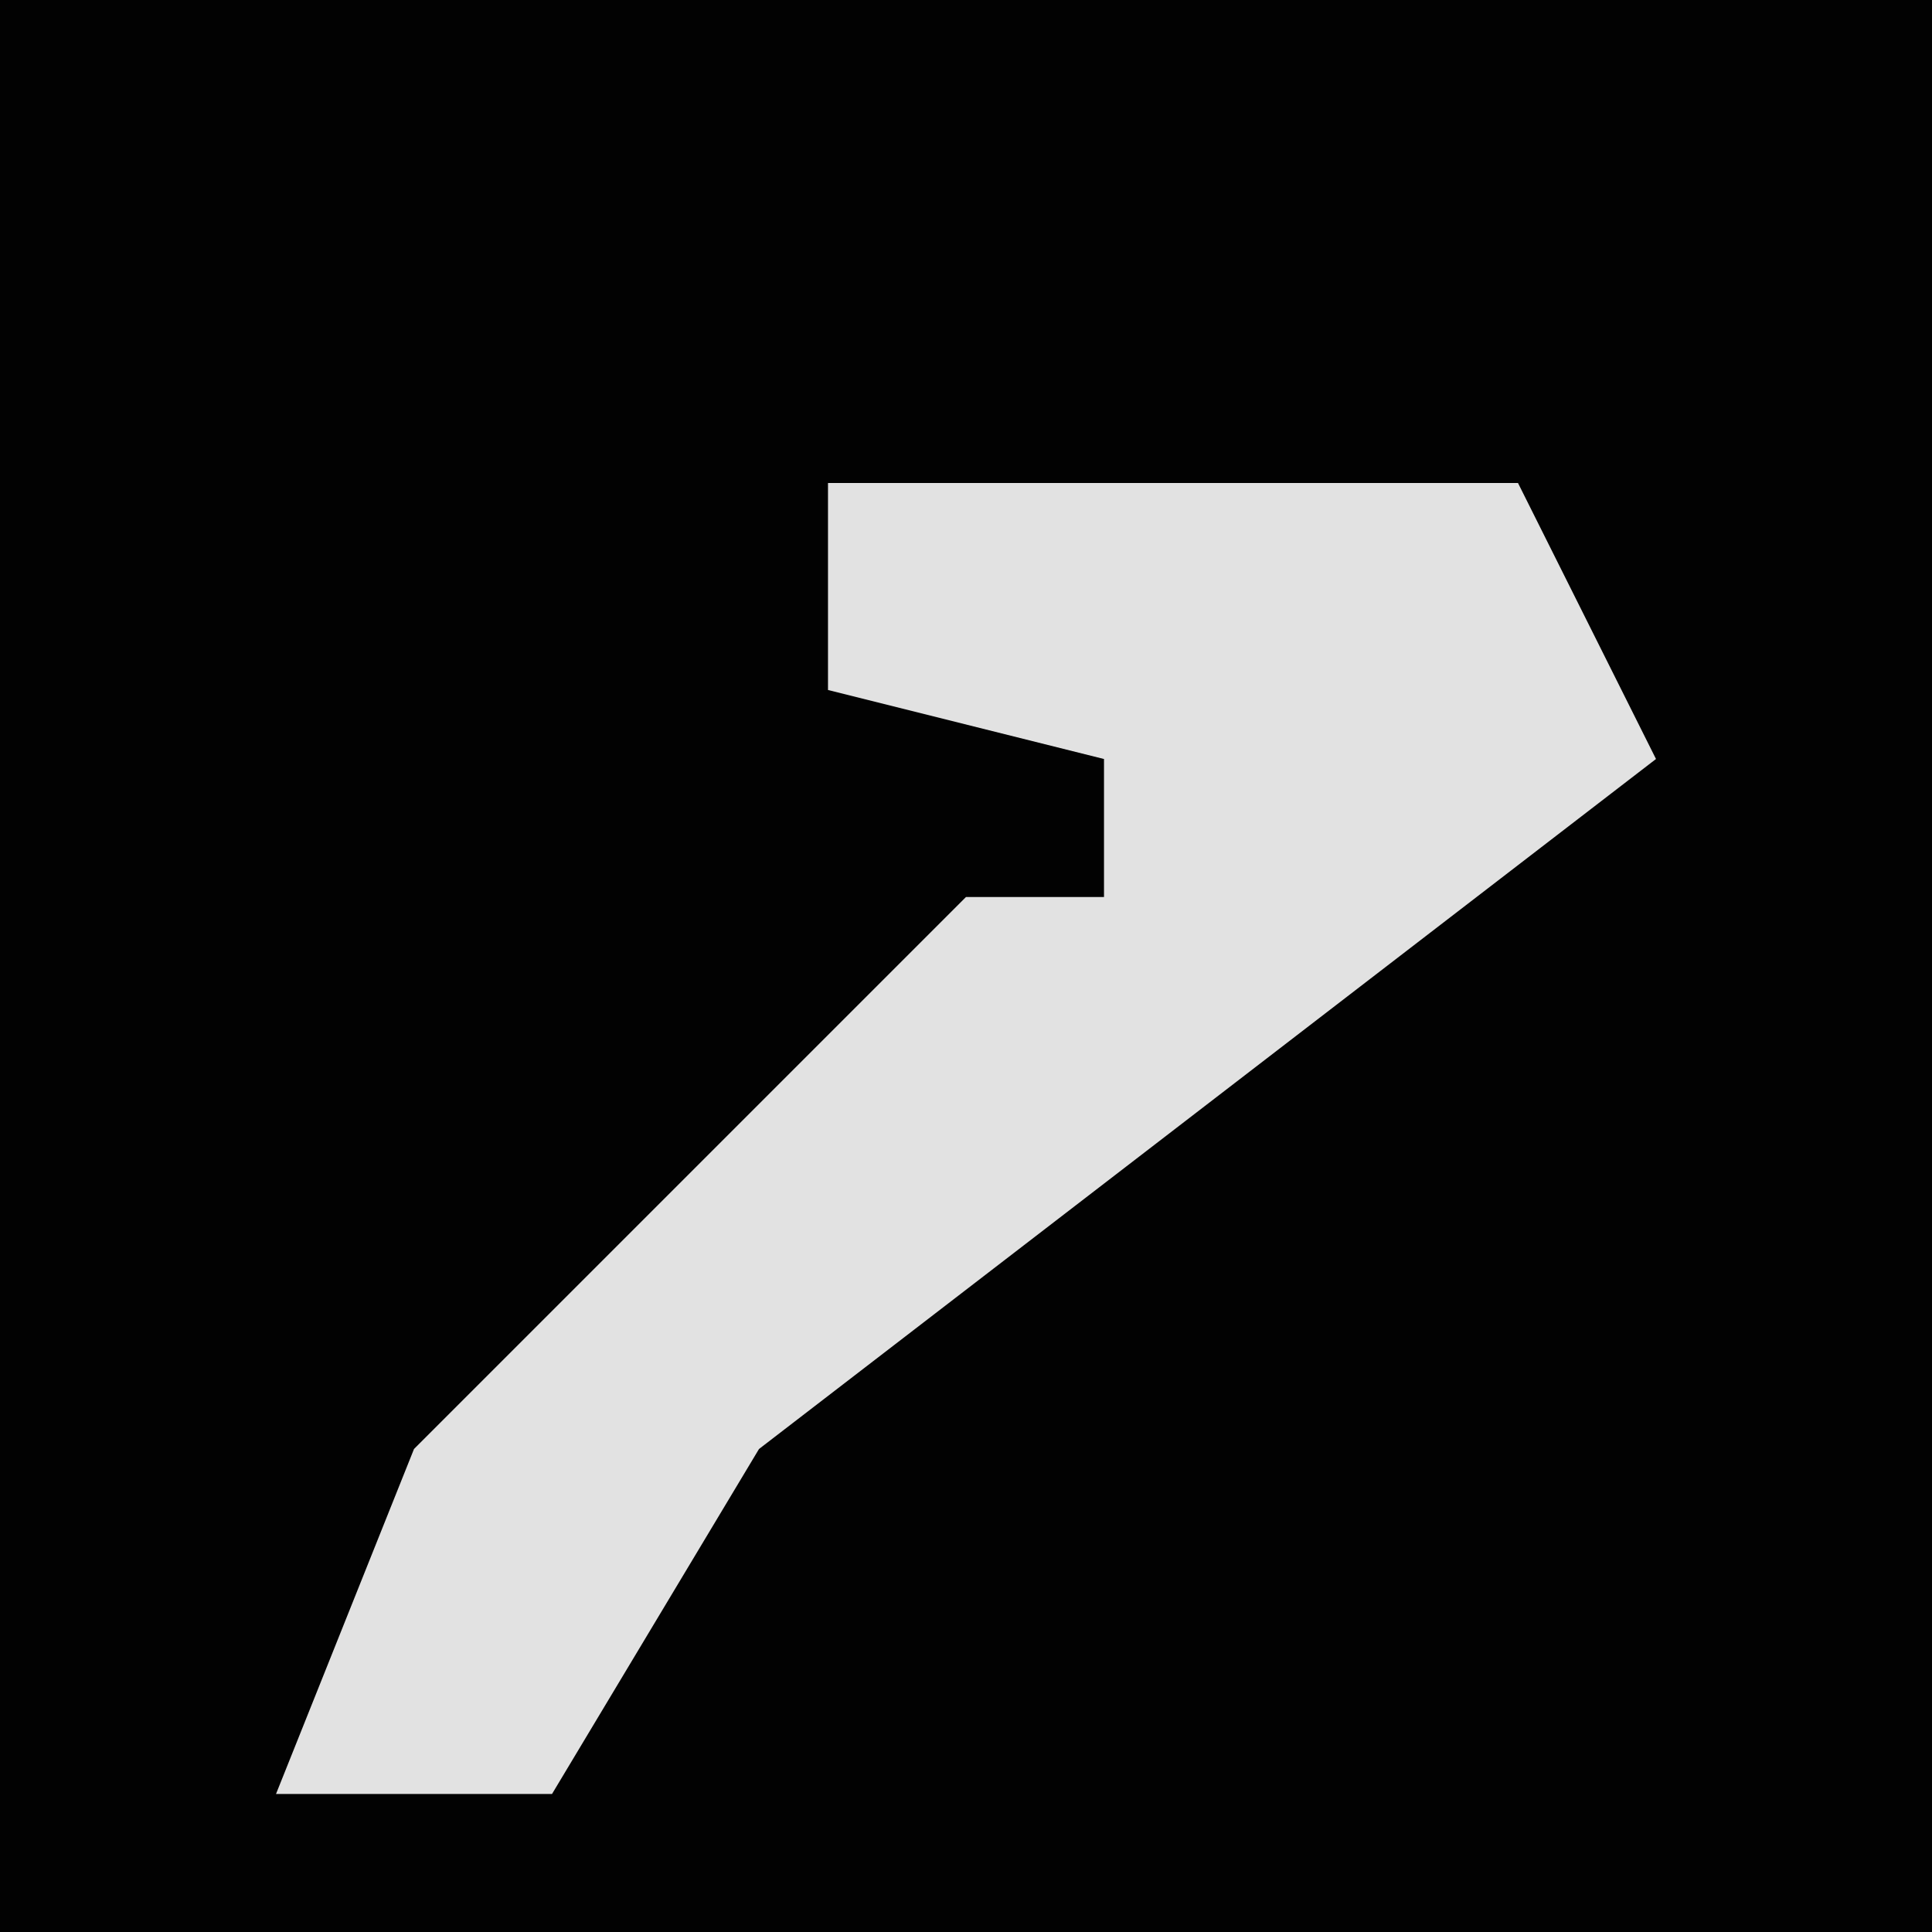 <?xml version="1.0" encoding="UTF-8"?>
<svg version="1.1" xmlns="http://www.w3.org/2000/svg" width="28" height="28">
<path d="M0,0 L28,0 L28,28 L0,28 Z " fill="#020202" transform="translate(0,0)"/>
<path d="M0,0 L10,0 L12,4 L-1,14 L-4,19 L-8,19 L-6,14 L2,6 L4,6 L4,4 L0,3 Z " fill="#E2E2E2" transform="translate(12,7)"/>
</svg>
